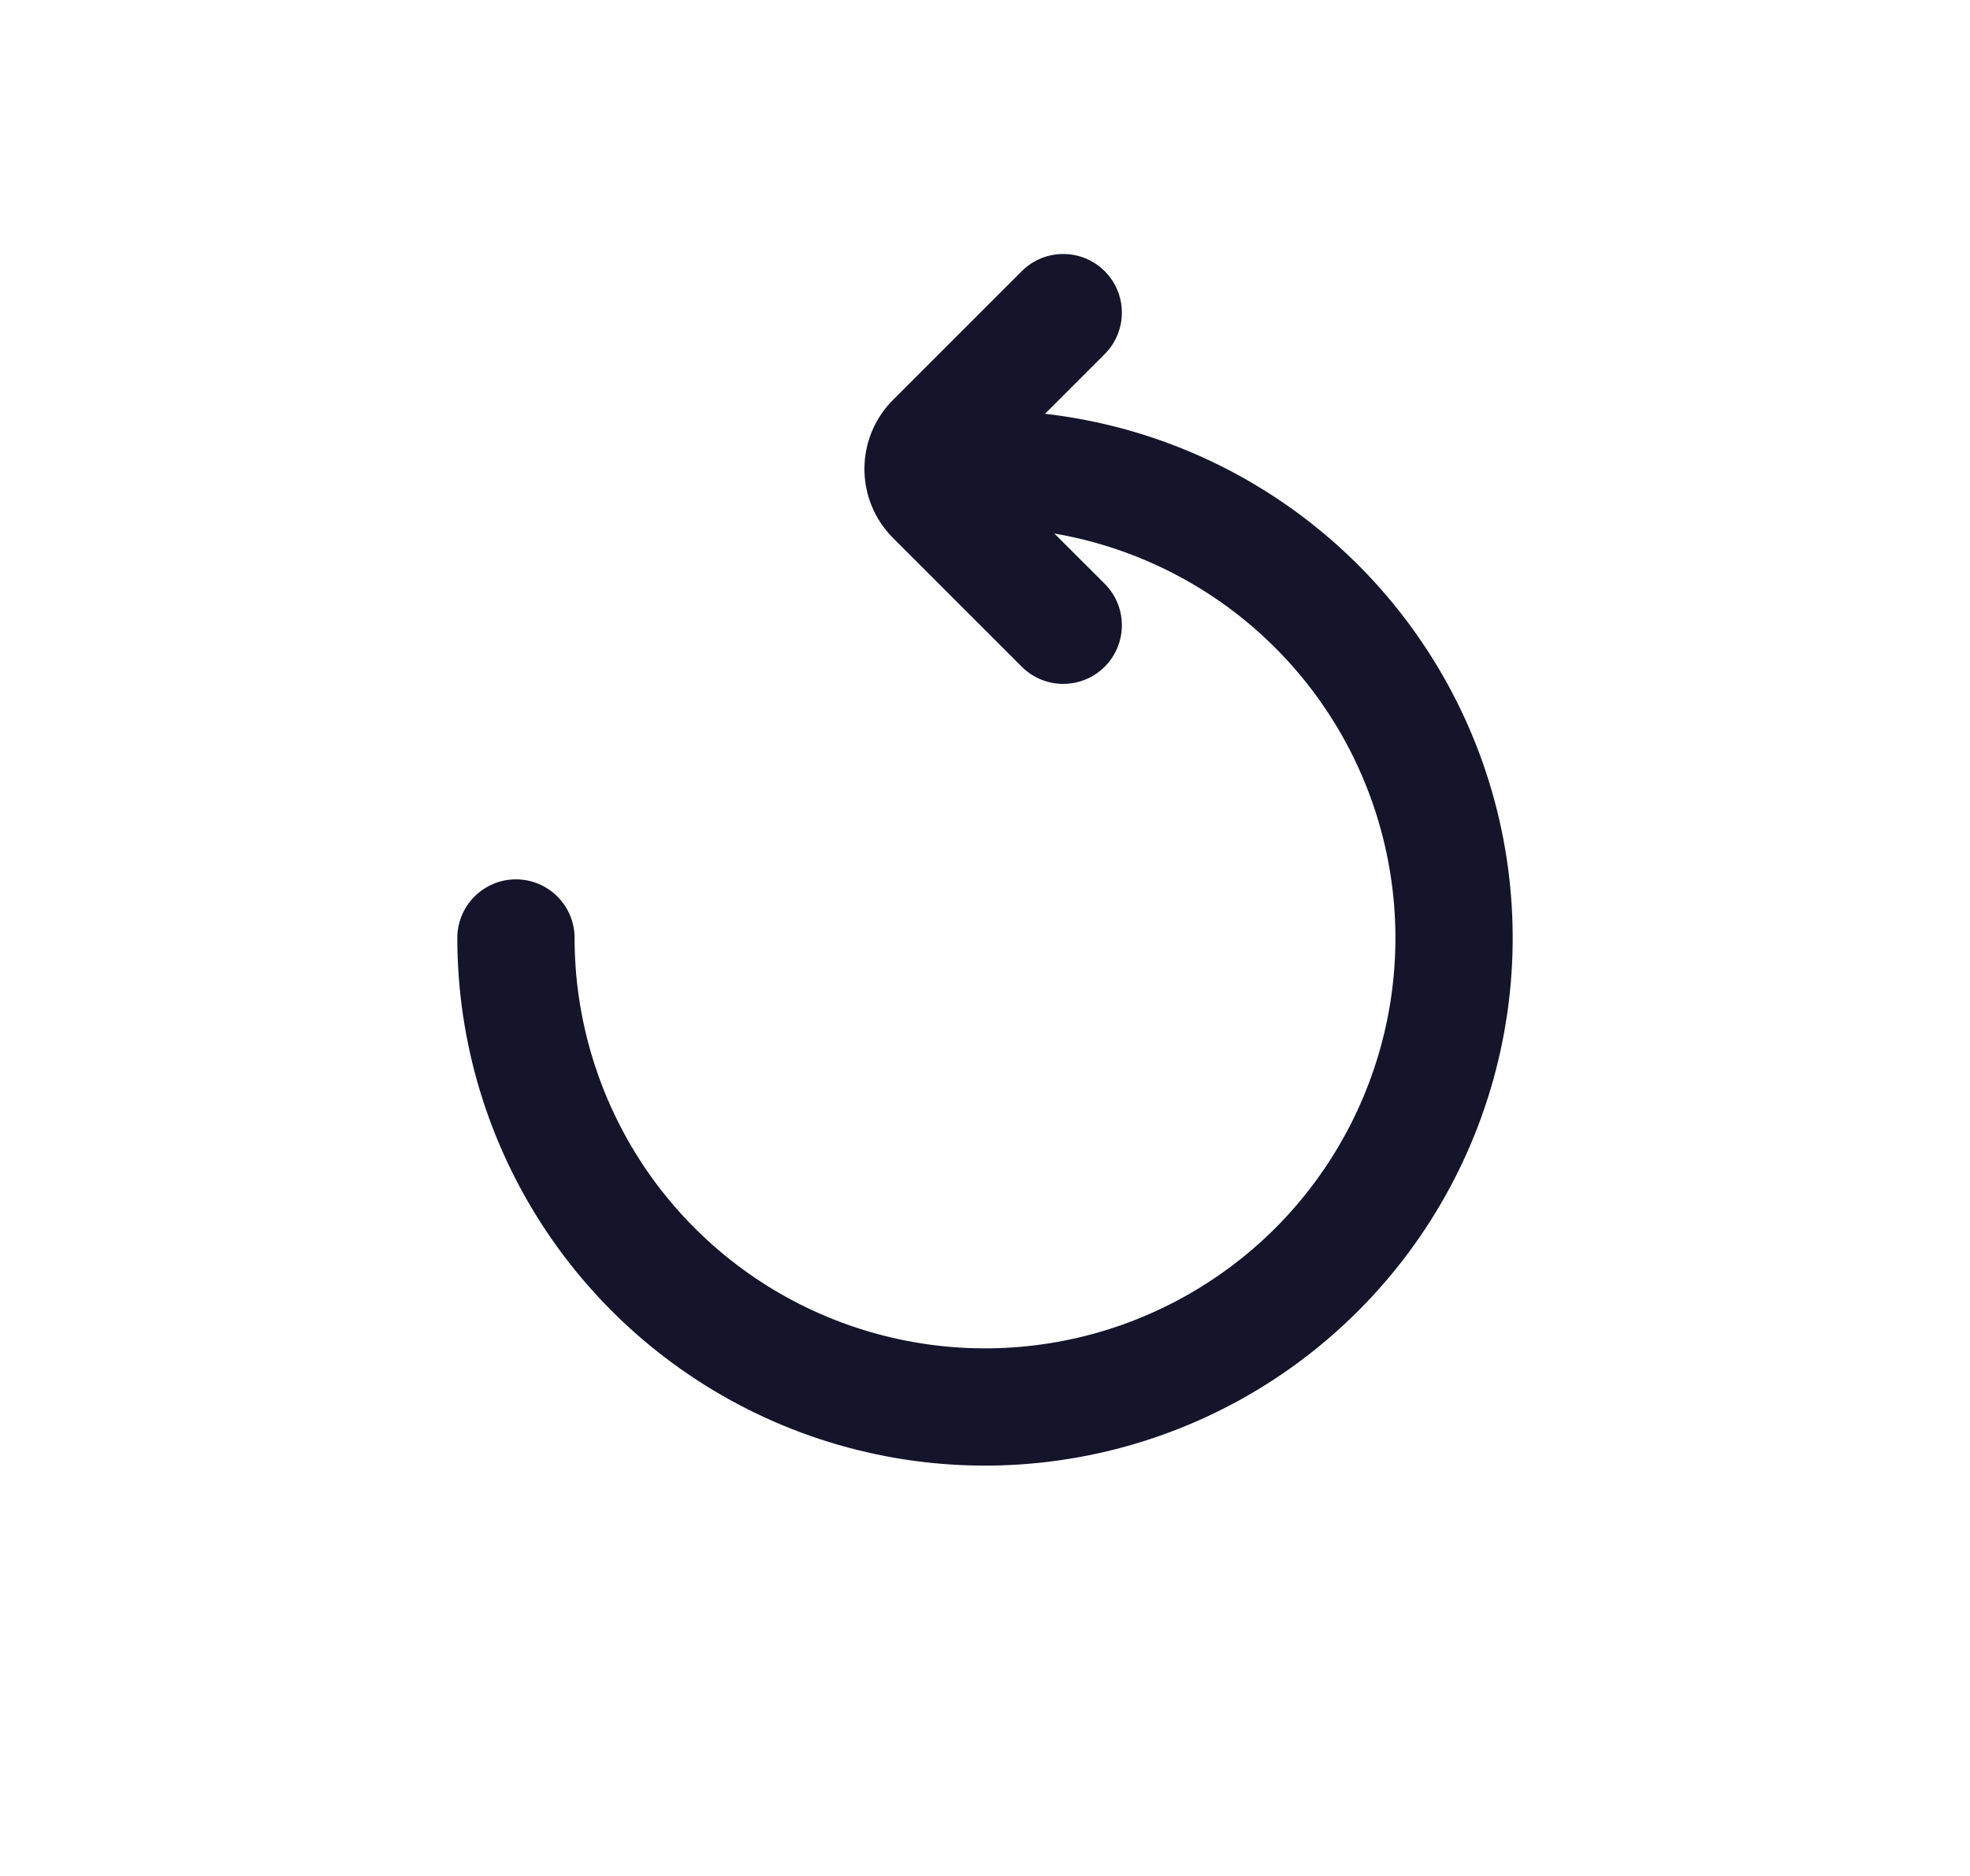 <svg width="21" height="20" viewBox="0 0 21 20" fill="none" xmlns="http://www.w3.org/2000/svg">
<path fill-rule="evenodd" clip-rule="evenodd" d="M10.5 5.625C11.365 5.625 12.211 5.882 12.931 6.362C13.65 6.843 14.211 7.526 14.542 8.326C14.873 9.125 14.96 10.005 14.791 10.854C14.622 11.702 14.205 12.482 13.594 13.094C12.982 13.705 12.202 14.122 11.354 14.291C10.505 14.46 9.625 14.373 8.826 14.042C8.026 13.711 7.343 13.15 6.862 12.431C6.382 11.711 6.125 10.865 6.125 10C6.125 9.655 5.845 9.375 5.5 9.375C5.155 9.375 4.875 9.655 4.875 10C4.875 11.113 5.205 12.2 5.823 13.125C6.441 14.05 7.32 14.771 8.347 15.197C9.375 15.623 10.506 15.734 11.597 15.517C12.688 15.3 13.691 14.764 14.477 13.977C15.264 13.191 15.8 12.188 16.017 11.097C16.234 10.006 16.123 8.875 15.697 7.847C15.271 6.82 14.55 5.941 13.625 5.323C12.7 4.705 11.613 4.375 10.5 4.375C10.155 4.375 9.875 4.655 9.875 5C9.875 5.345 10.155 5.625 10.5 5.625Z" fill="#14142B"/>
<path fill-rule="evenodd" clip-rule="evenodd" d="M11.776 2.891C11.532 2.647 11.136 2.647 10.892 2.891L9.52 4.263C9.113 4.67 9.113 5.329 9.52 5.736L10.892 7.108C11.136 7.352 11.532 7.352 11.776 7.108C12.02 6.864 12.02 6.468 11.776 6.224L10.551 5L11.776 3.775C12.02 3.531 12.02 3.135 11.776 2.891Z" fill="#14142B"/>
</svg>

